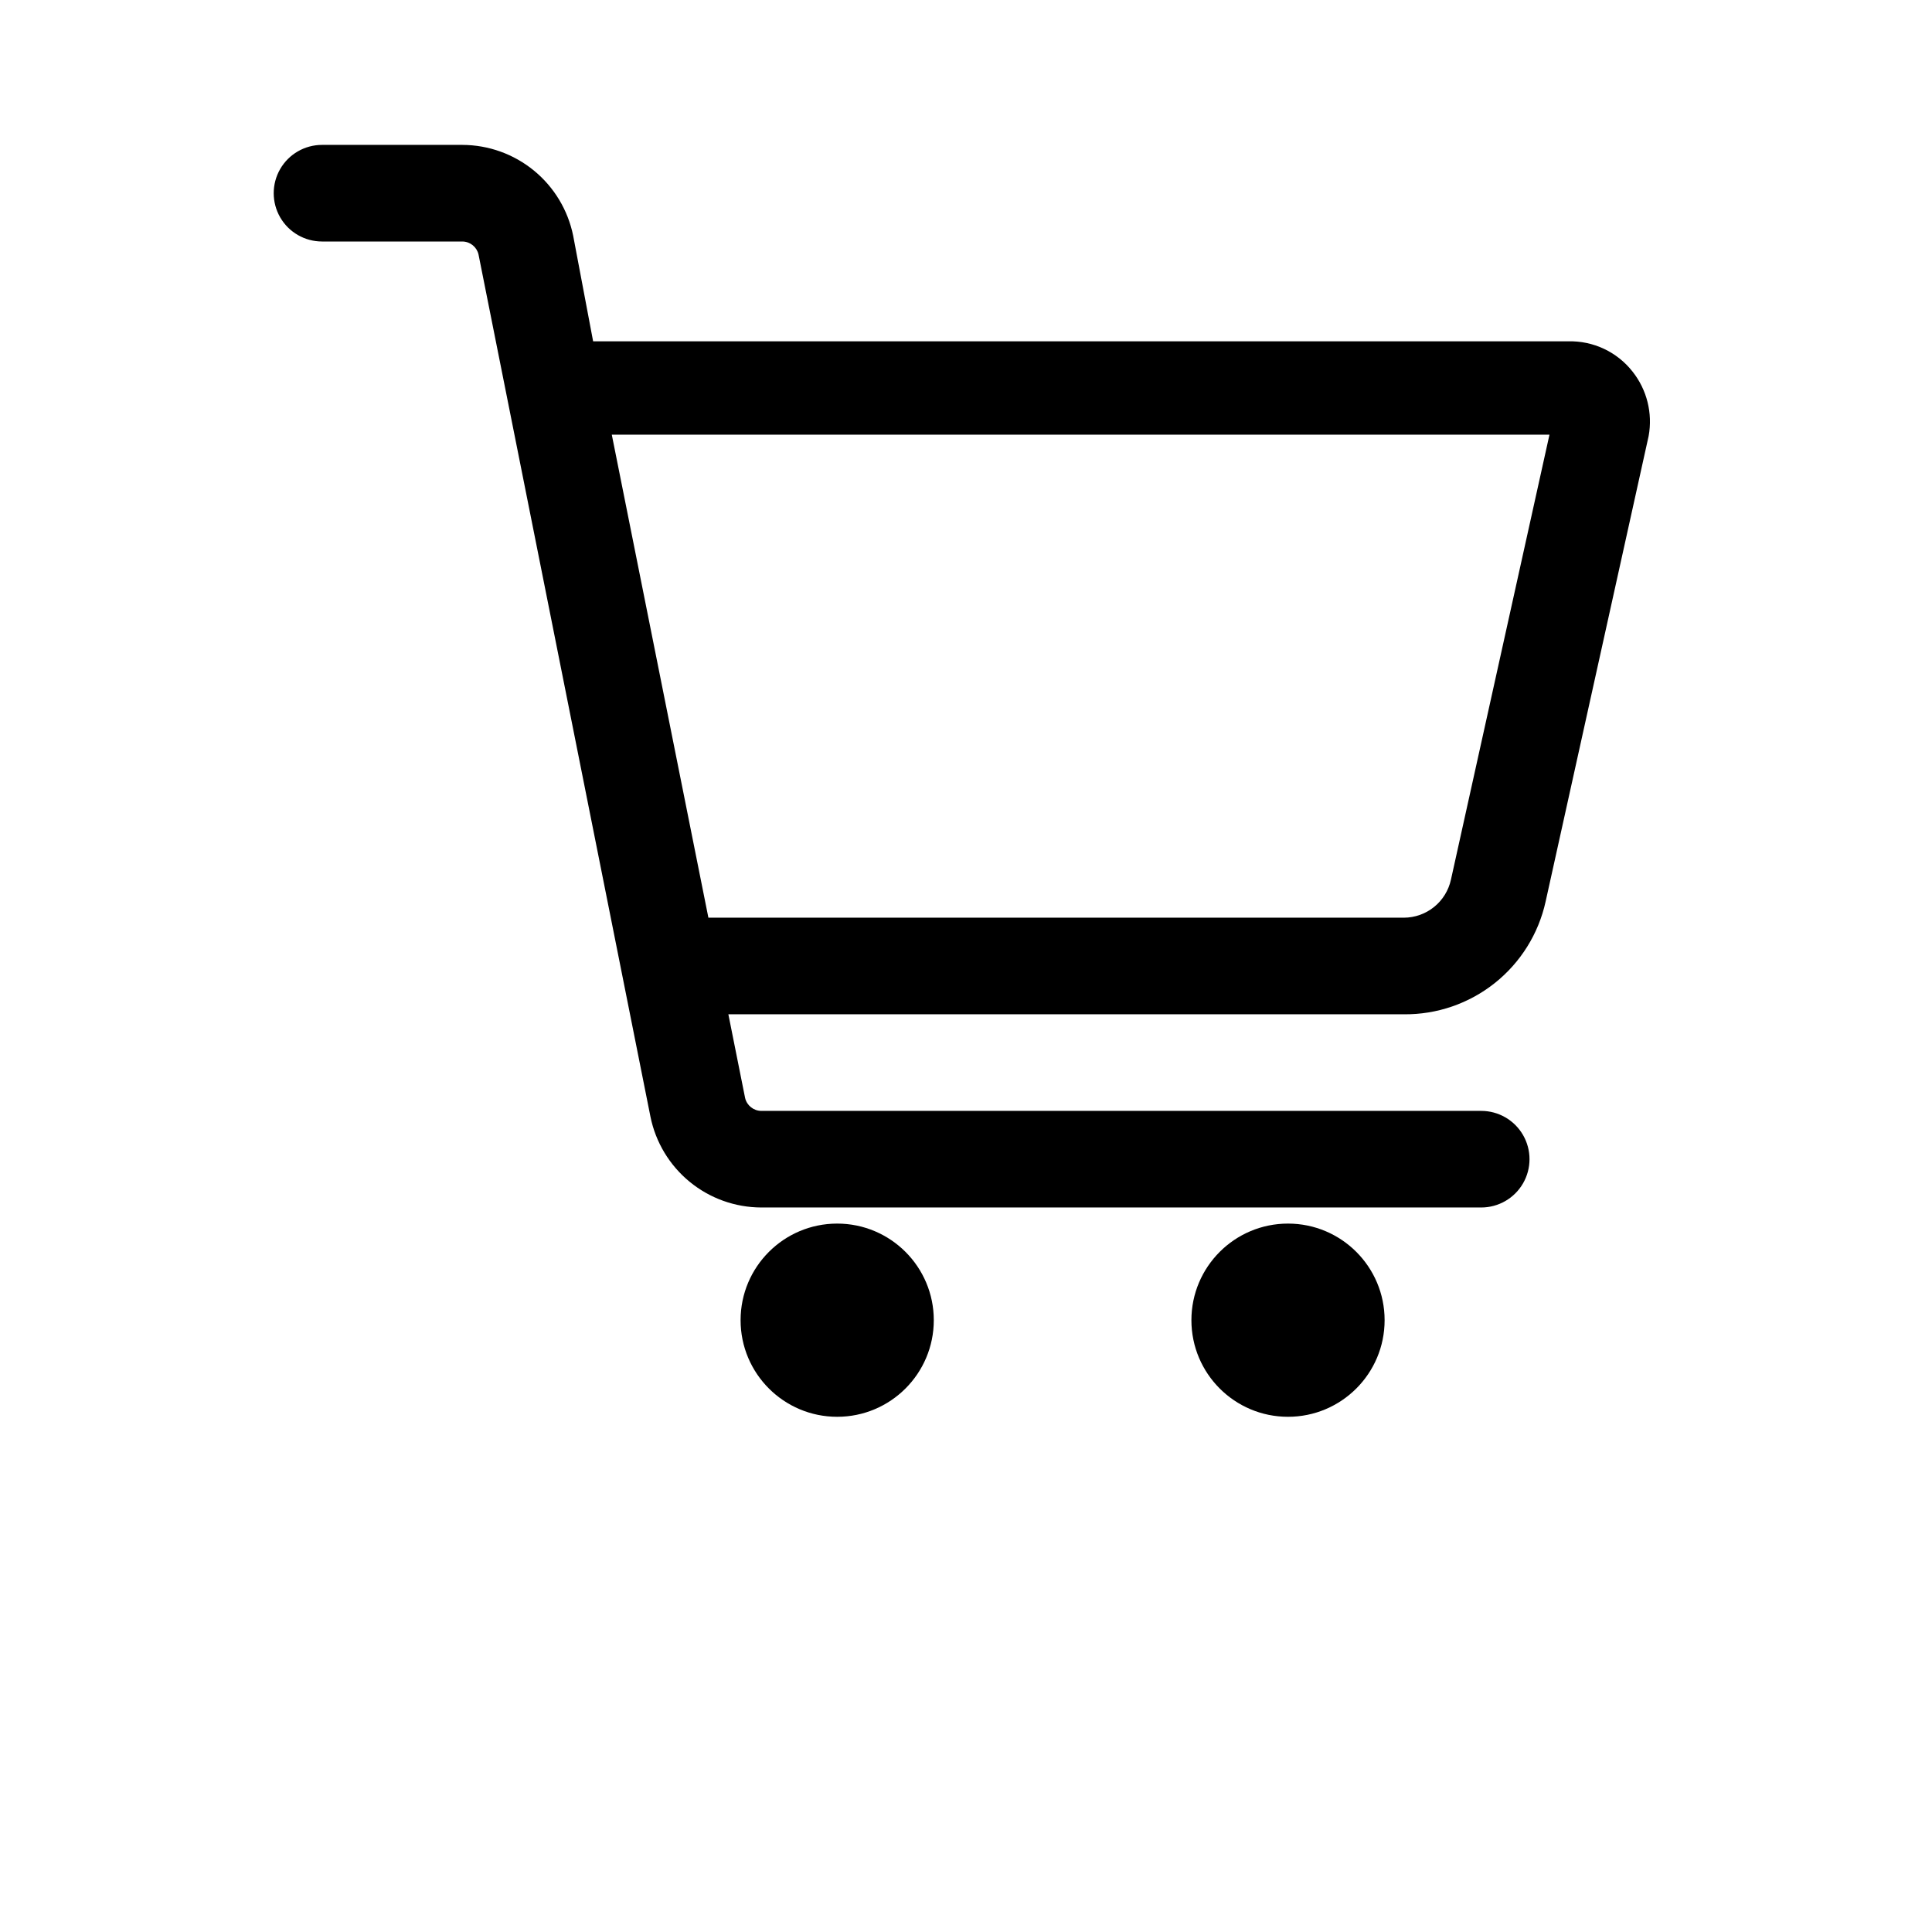 <?xml version="1.0" encoding="UTF-8"?>
<svg width="700pt" height="700pt" version="1.1" viewBox="0 0 700 700" xmlns="http://www.w3.org/2000/svg">
 <g>
  <path d="m116.67 87.5h50.867c2.785 0.031 5.188 1.957 5.832 4.668l62.301 312.43c1.879 9.266 6.898 17.598 14.211 23.59 7.312 5.996 16.465 9.281 25.922 9.309h260.87c6.25 0 12.027-3.336 15.152-8.75 3.129-5.414 3.129-12.086 0-17.5-3.125-5.414-8.902-8.75-15.152-8.75h-260.87c-2.785-0.031-5.191-1.957-5.836-4.668l-6.066-30.332h244.77c11.941 0.121 23.562-3.875 32.91-11.309 9.348-7.438 15.852-17.859 18.422-29.523l37.332-168.7c1.504-8.254-0.621-16.754-5.832-23.332-5.606-7.141-14.258-11.207-23.332-10.965h-353.27l-7.231-38.27c-1.883-9.266-6.902-17.598-14.211-23.59-7.312-5.996-16.469-9.281-25.922-9.309h-50.867c-6.254 0-12.031 3.336-15.156 8.75s-3.125 12.086 0 17.5 8.902 8.75 15.156 8.75zm444.73 70-35.699 161.23h-0.004c-0.848 3.891-3 7.375-6.098 9.875-3.094 2.504-6.953 3.875-10.934 3.891h-252l-35-175z"/>
  <path d="m501.67 478.33c0 19.332-15.672 35-35 35-19.332 0-35-15.668-35-35 0-19.328 15.668-35 35-35 19.328 0 35 15.672 35 35"/>
  <path d="m338.33 478.33c0 19.332-15.668 35-35 35-19.328 0-35-15.668-35-35 0-19.328 15.672-35 35-35 19.332 0 35 15.672 35 35"/>
 </g>
</svg>
